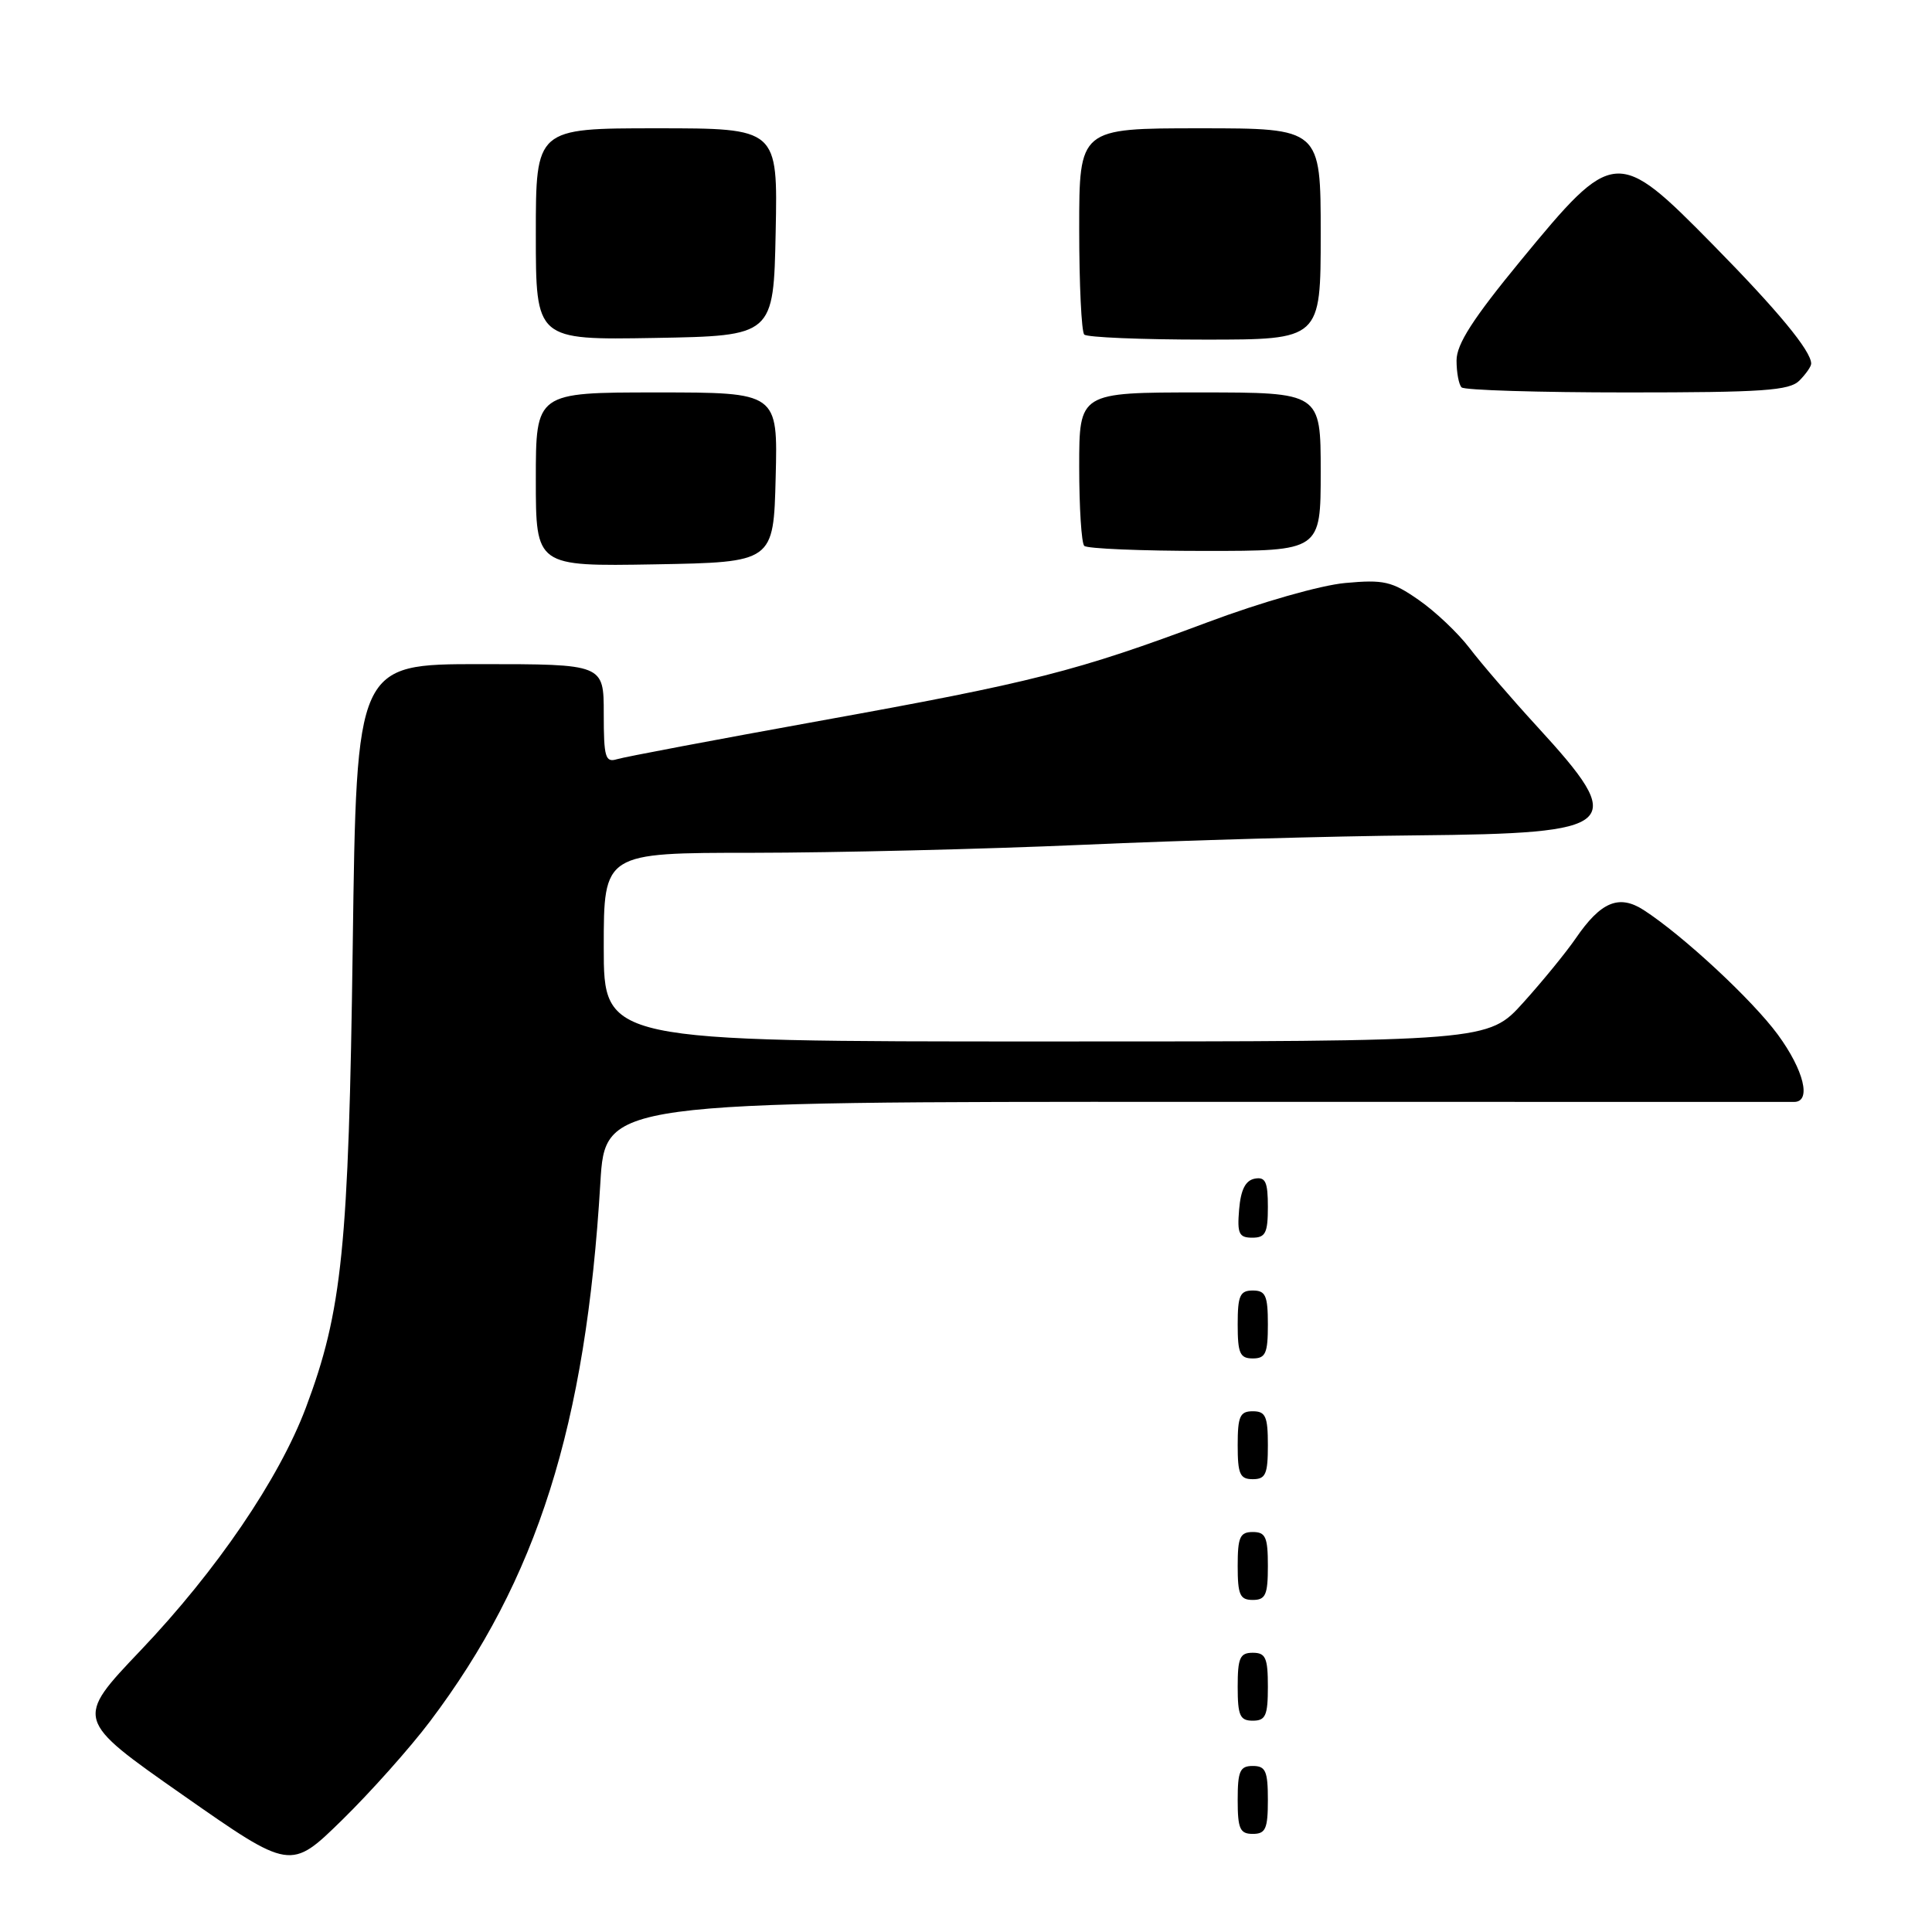 <?xml version="1.0" encoding="UTF-8" standalone="no"?>
<!DOCTYPE svg PUBLIC "-//W3C//DTD SVG 1.1//EN" "http://www.w3.org/Graphics/SVG/1.1/DTD/svg11.dtd" >
<svg xmlns="http://www.w3.org/2000/svg" xmlns:xlink="http://www.w3.org/1999/xlink" version="1.1" viewBox="0 0 256 256">
 <g >
 <path fill="currentColor"
d=" M 56.98 228.09 C 71.19 209.26 77.63 188.91 79.55 156.74 C 80.19 145.98 80.19 145.98 158.35 146.00 C 201.33 146.01 237.06 146.02 237.75 146.01 C 240.05 145.99 239.03 141.81 235.57 137.09 C 232.18 132.48 223.04 123.99 217.82 120.60 C 214.53 118.47 212.12 119.47 208.77 124.37 C 207.52 126.19 204.41 130.00 201.85 132.84 C 197.19 138.00 197.19 138.00 138.60 138.00 C 80.00 138.00 80.00 138.00 80.00 125.50 C 80.00 113.00 80.00 113.00 99.75 113.00 C 110.61 112.99 130.30 112.52 143.50 111.94 C 156.70 111.35 176.60 110.79 187.72 110.69 C 214.70 110.44 215.78 109.46 203.67 96.26 C 200.26 92.54 196.23 87.86 194.71 85.86 C 193.18 83.86 190.15 80.99 187.96 79.48 C 184.44 77.03 183.35 76.78 178.25 77.25 C 175.01 77.54 167.06 79.81 160.02 82.45 C 142.62 88.96 136.94 90.41 108.50 95.54 C 94.75 98.03 82.71 100.30 81.75 100.60 C 80.21 101.07 80.00 100.36 80.00 94.57 C 80.00 88.00 80.00 88.00 63.62 88.00 C 47.24 88.00 47.24 88.00 46.74 125.25 C 46.20 165.35 45.35 173.70 40.52 186.55 C 36.97 195.96 28.71 208.10 18.64 218.68 C 9.92 227.84 9.92 227.84 24.21 237.84 C 38.50 247.84 38.50 247.84 45.32 241.17 C 49.07 237.50 54.32 231.62 56.98 228.09 Z  M 168.00 238.50 C 168.00 234.67 167.70 234.00 166.00 234.00 C 164.30 234.00 164.00 234.67 164.00 238.50 C 164.00 242.33 164.30 243.00 166.00 243.00 C 167.70 243.00 168.00 242.33 168.00 238.50 Z  M 168.00 223.50 C 168.00 219.67 167.70 219.00 166.00 219.00 C 164.30 219.00 164.00 219.67 164.00 223.50 C 164.00 227.33 164.30 228.00 166.00 228.00 C 167.70 228.00 168.00 227.33 168.00 223.50 Z  M 168.00 207.50 C 168.00 203.67 167.70 203.00 166.00 203.00 C 164.30 203.00 164.00 203.67 164.00 207.50 C 164.00 211.33 164.30 212.00 166.00 212.00 C 167.70 212.00 168.00 211.33 168.00 207.50 Z  M 168.00 191.50 C 168.00 187.67 167.70 187.00 166.00 187.00 C 164.30 187.00 164.00 187.67 164.00 191.50 C 164.00 195.33 164.30 196.00 166.00 196.00 C 167.70 196.00 168.00 195.33 168.00 191.50 Z  M 168.00 175.50 C 168.00 171.67 167.70 171.00 166.00 171.00 C 164.30 171.00 164.00 171.67 164.00 175.50 C 164.00 179.33 164.30 180.00 166.00 180.00 C 167.70 180.00 168.00 179.33 168.00 175.50 Z  M 168.00 159.93 C 168.00 156.59 167.68 155.91 166.25 156.18 C 165.03 156.42 164.41 157.64 164.19 160.26 C 163.92 163.47 164.17 164.00 165.94 164.00 C 167.68 164.00 168.00 163.37 168.00 159.93 Z  M 102.78 63.25 C 103.07 52.00 103.07 52.00 87.03 52.00 C 71.00 52.00 71.00 52.00 71.00 63.53 C 71.00 75.05 71.00 75.05 86.75 74.78 C 102.50 74.50 102.50 74.50 102.78 63.25 Z  M 175.00 62.50 C 175.00 52.00 175.00 52.00 159.00 52.00 C 143.00 52.00 143.00 52.00 143.00 61.83 C 143.00 67.24 143.30 71.97 143.67 72.33 C 144.03 72.70 151.23 73.00 159.67 73.00 C 175.00 73.00 175.00 73.00 175.00 62.50 Z  M 238.43 50.43 C 239.29 49.56 240.00 48.55 239.99 48.18 C 239.98 46.49 235.56 41.15 226.99 32.44 C 214.26 19.50 213.83 19.54 201.49 34.54 C 195.16 42.24 193.00 45.60 193.00 47.76 C 193.00 49.36 193.30 50.97 193.67 51.33 C 194.03 51.70 203.90 52.00 215.60 52.00 C 233.59 52.00 237.10 51.76 238.43 50.43 Z  M 102.78 30.75 C 103.06 17.00 103.06 17.00 87.03 17.00 C 71.00 17.00 71.00 17.00 71.00 31.03 C 71.00 45.05 71.00 45.05 86.75 44.78 C 102.50 44.50 102.50 44.50 102.78 30.75 Z  M 175.00 31.00 C 175.00 17.00 175.00 17.00 159.00 17.00 C 143.00 17.00 143.00 17.00 143.00 30.33 C 143.00 37.67 143.30 43.97 143.67 44.33 C 144.03 44.70 151.23 45.00 159.67 45.00 C 175.00 45.00 175.00 45.00 175.00 31.00 Z "/>
</g>
</svg>
